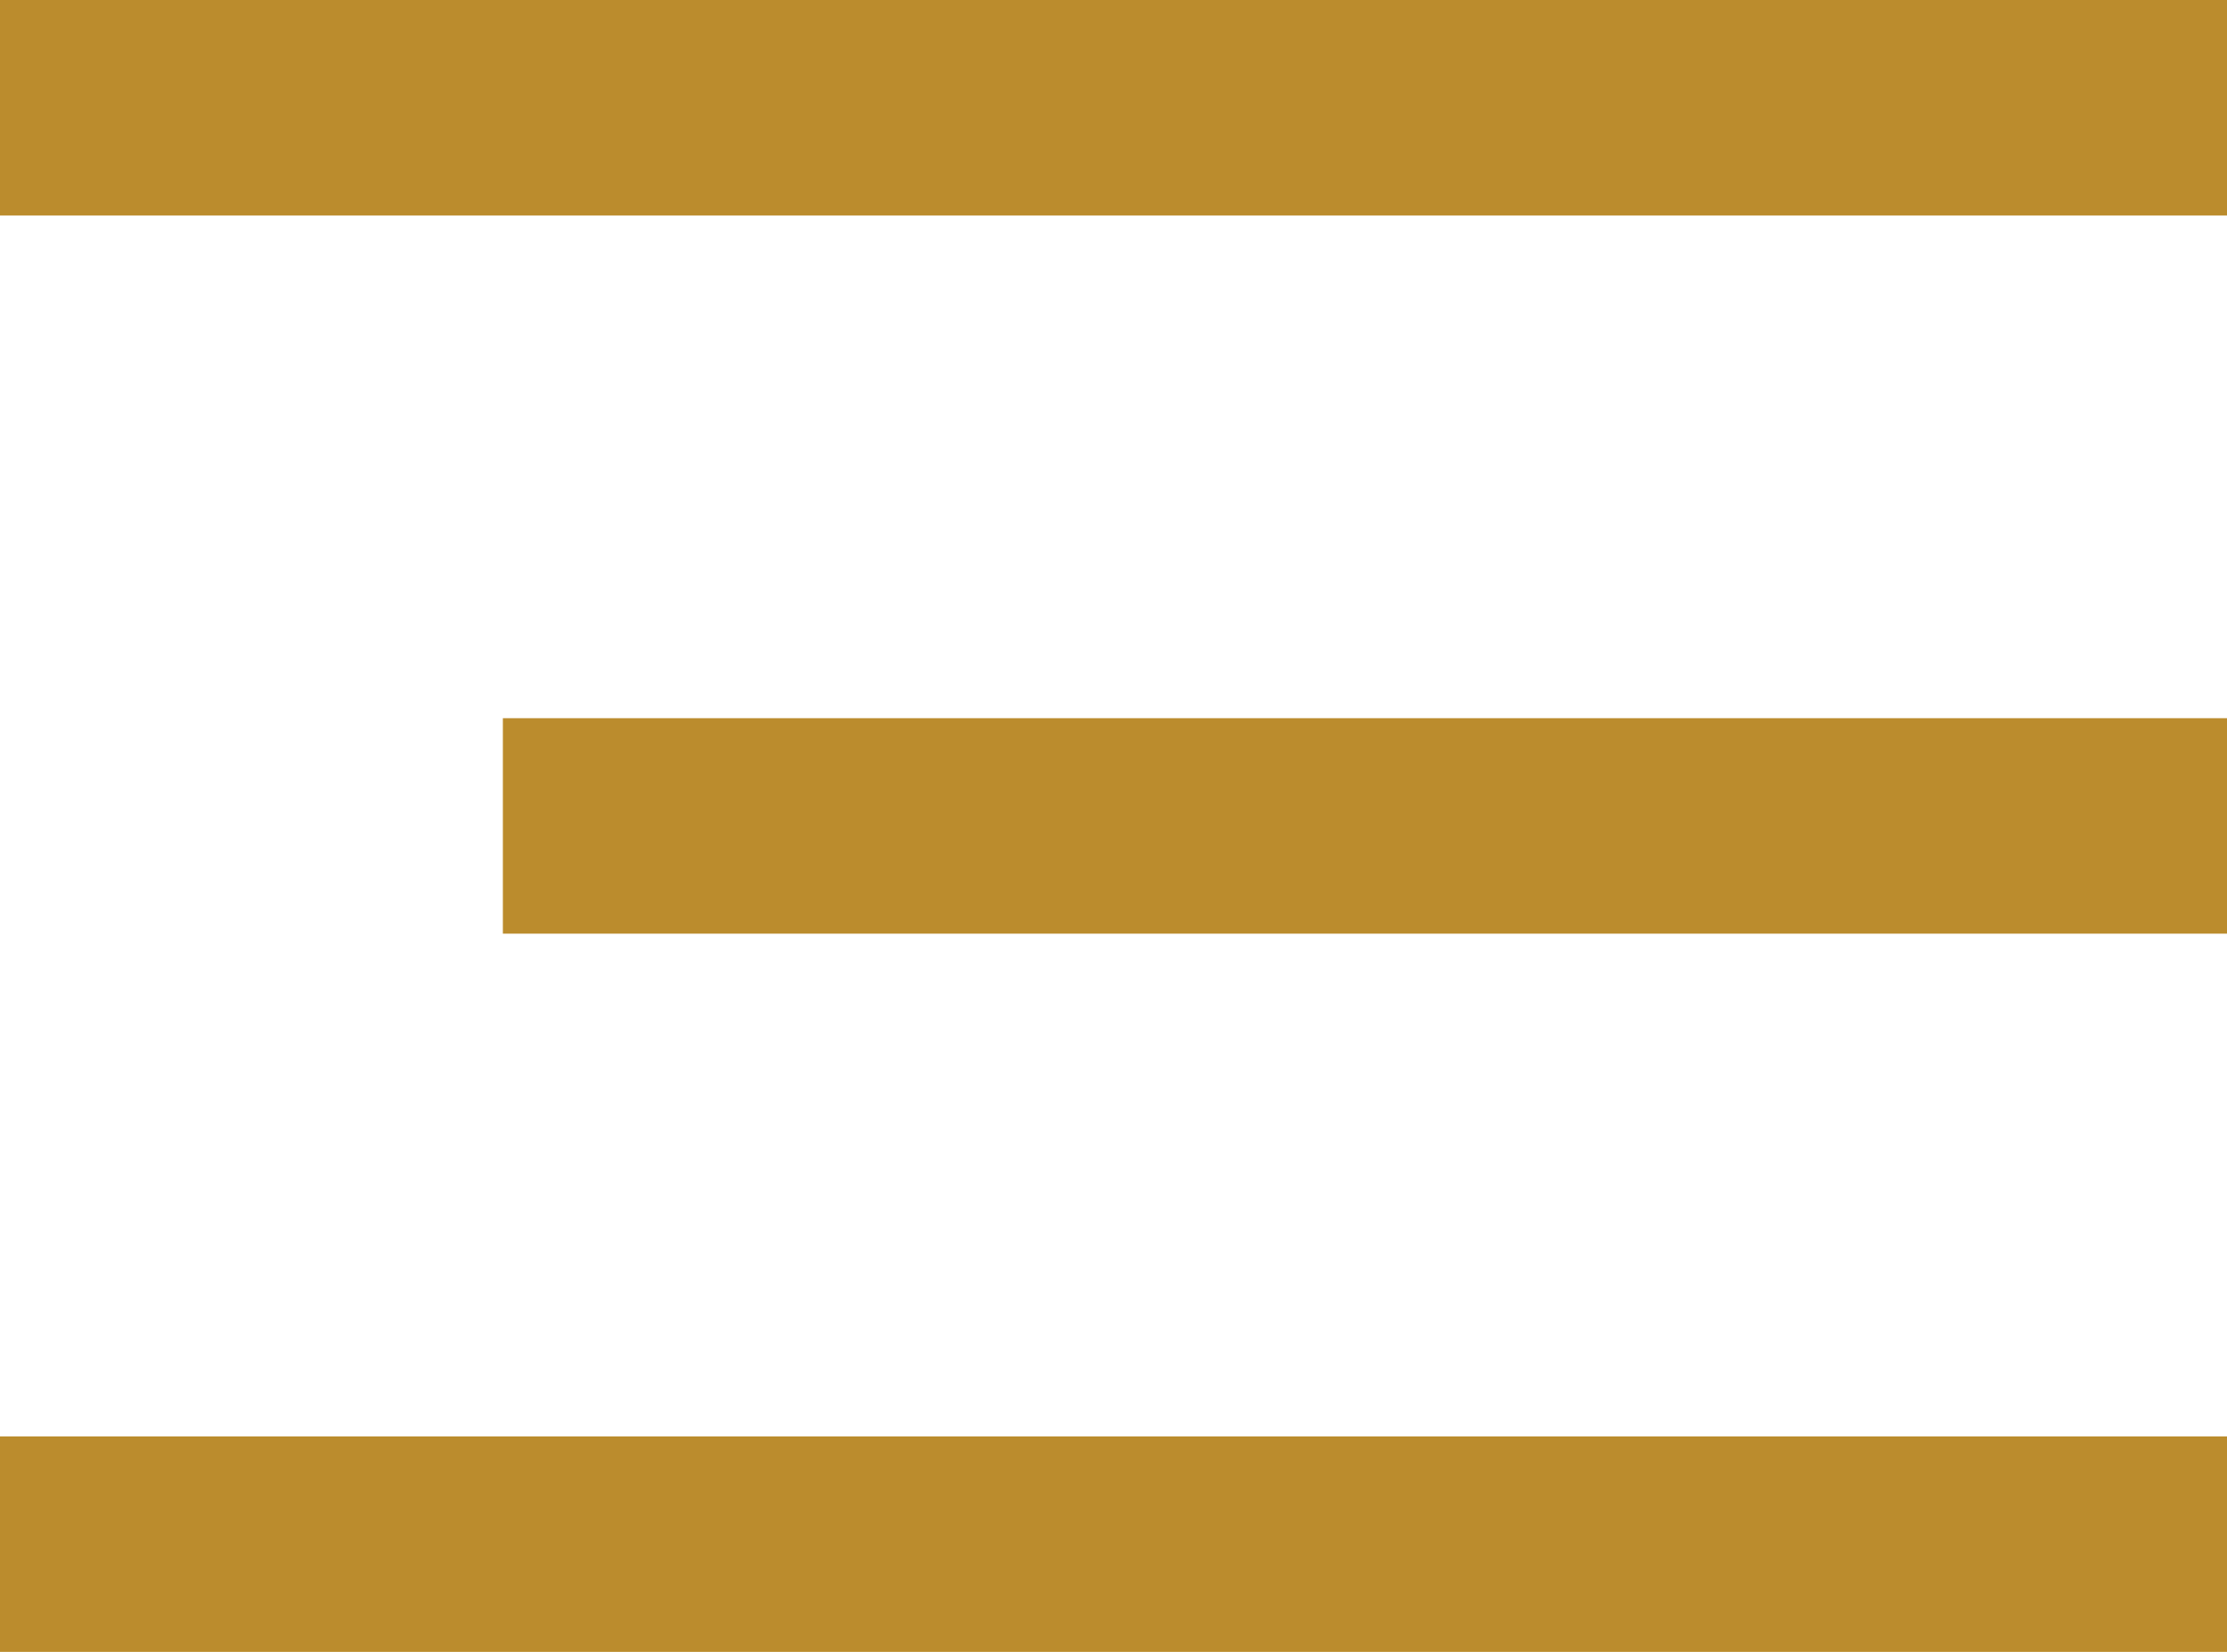 <svg xmlns="http://www.w3.org/2000/svg" width="31" height="23" viewBox="0 0 31 23">
  <g id="Group_18" data-name="Group 18" transform="translate(-332.5 -33)">
    <line id="Line_67" data-name="Line 67" x2="31" transform="translate(332.5 34.5)" fill="none" stroke="#bb8c2d" stroke-width="3"/>
    <line id="Line_68" data-name="Line 68" x2="31" transform="translate(332.5 54.5)" fill="none" stroke="#bb8c2d" stroke-width="3"/>
    <line id="Line_69" data-name="Line 69" x2="24" transform="translate(339.5 44.5)" fill="none" stroke="#bb8c2d" stroke-width="3"/>
  </g>
</svg>
